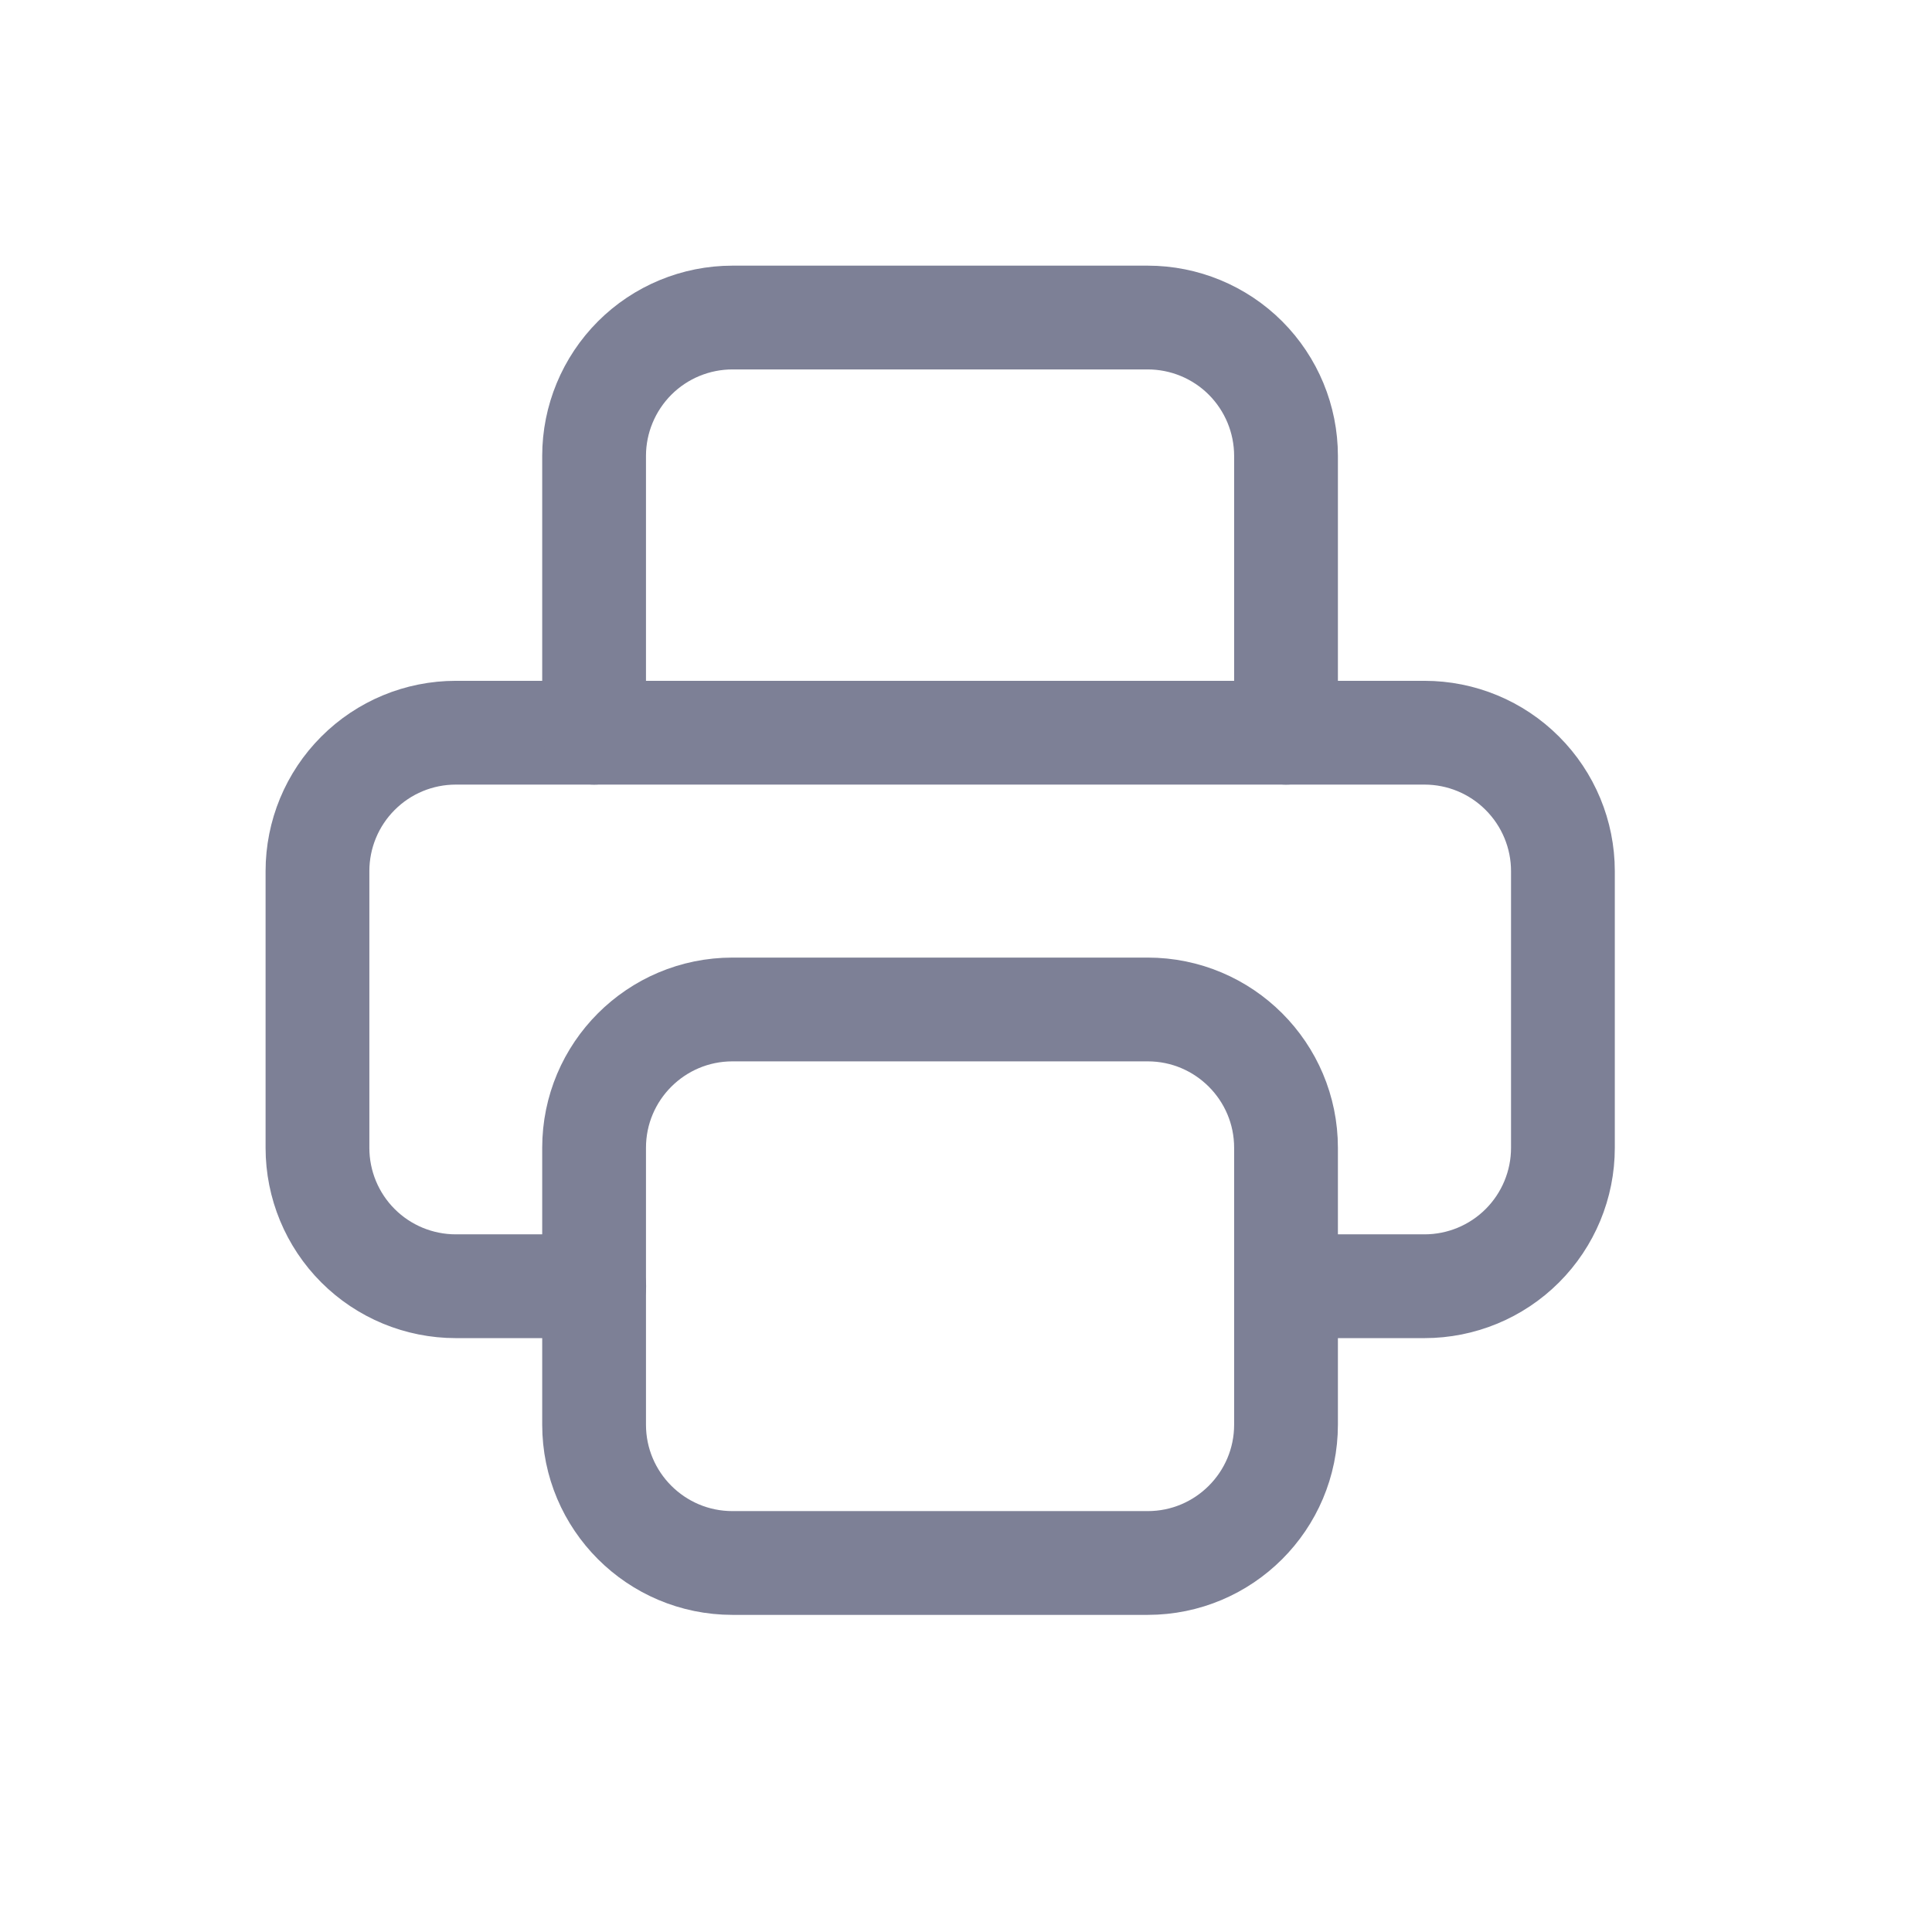 <svg width="28" height="28" viewBox="0 0 28 28" fill="none" xmlns="http://www.w3.org/2000/svg">
<path d="M18.64 18.641H20.645C21.177 18.641 21.687 18.43 22.063 18.054C22.439 17.678 22.651 17.168 22.651 16.636V12.625C22.651 12.093 22.439 11.583 22.063 11.207C21.687 10.83 21.177 10.619 20.645 10.619H6.606C6.074 10.619 5.564 10.83 5.188 11.207C4.812 11.583 4.601 12.093 4.601 12.625V16.636C4.601 17.168 4.812 17.678 5.188 18.054C5.564 18.43 6.074 18.641 6.606 18.641H8.612" stroke="#7D8096" stroke-width="1.504" stroke-linecap="round" stroke-linejoin="round"/>
<path d="M18.638 10.619V6.608C18.638 6.076 18.427 5.566 18.051 5.189C17.675 4.813 17.165 4.602 16.633 4.602H10.616C10.084 4.602 9.574 4.813 9.198 5.189C8.822 5.566 8.61 6.076 8.61 6.608V10.619" stroke="#7D8096" stroke-width="1.504" stroke-linecap="round" stroke-linejoin="round"/>
<path d="M16.633 14.63H10.616C9.508 14.63 8.61 15.528 8.61 16.635V20.647C8.61 21.754 9.508 22.652 10.616 22.652H16.633C17.74 22.652 18.638 21.754 18.638 20.647V16.635C18.638 15.528 17.74 14.63 16.633 14.63Z" stroke="#7D8096" stroke-width="1.504" stroke-linecap="round" stroke-linejoin="round"/>
</svg>
